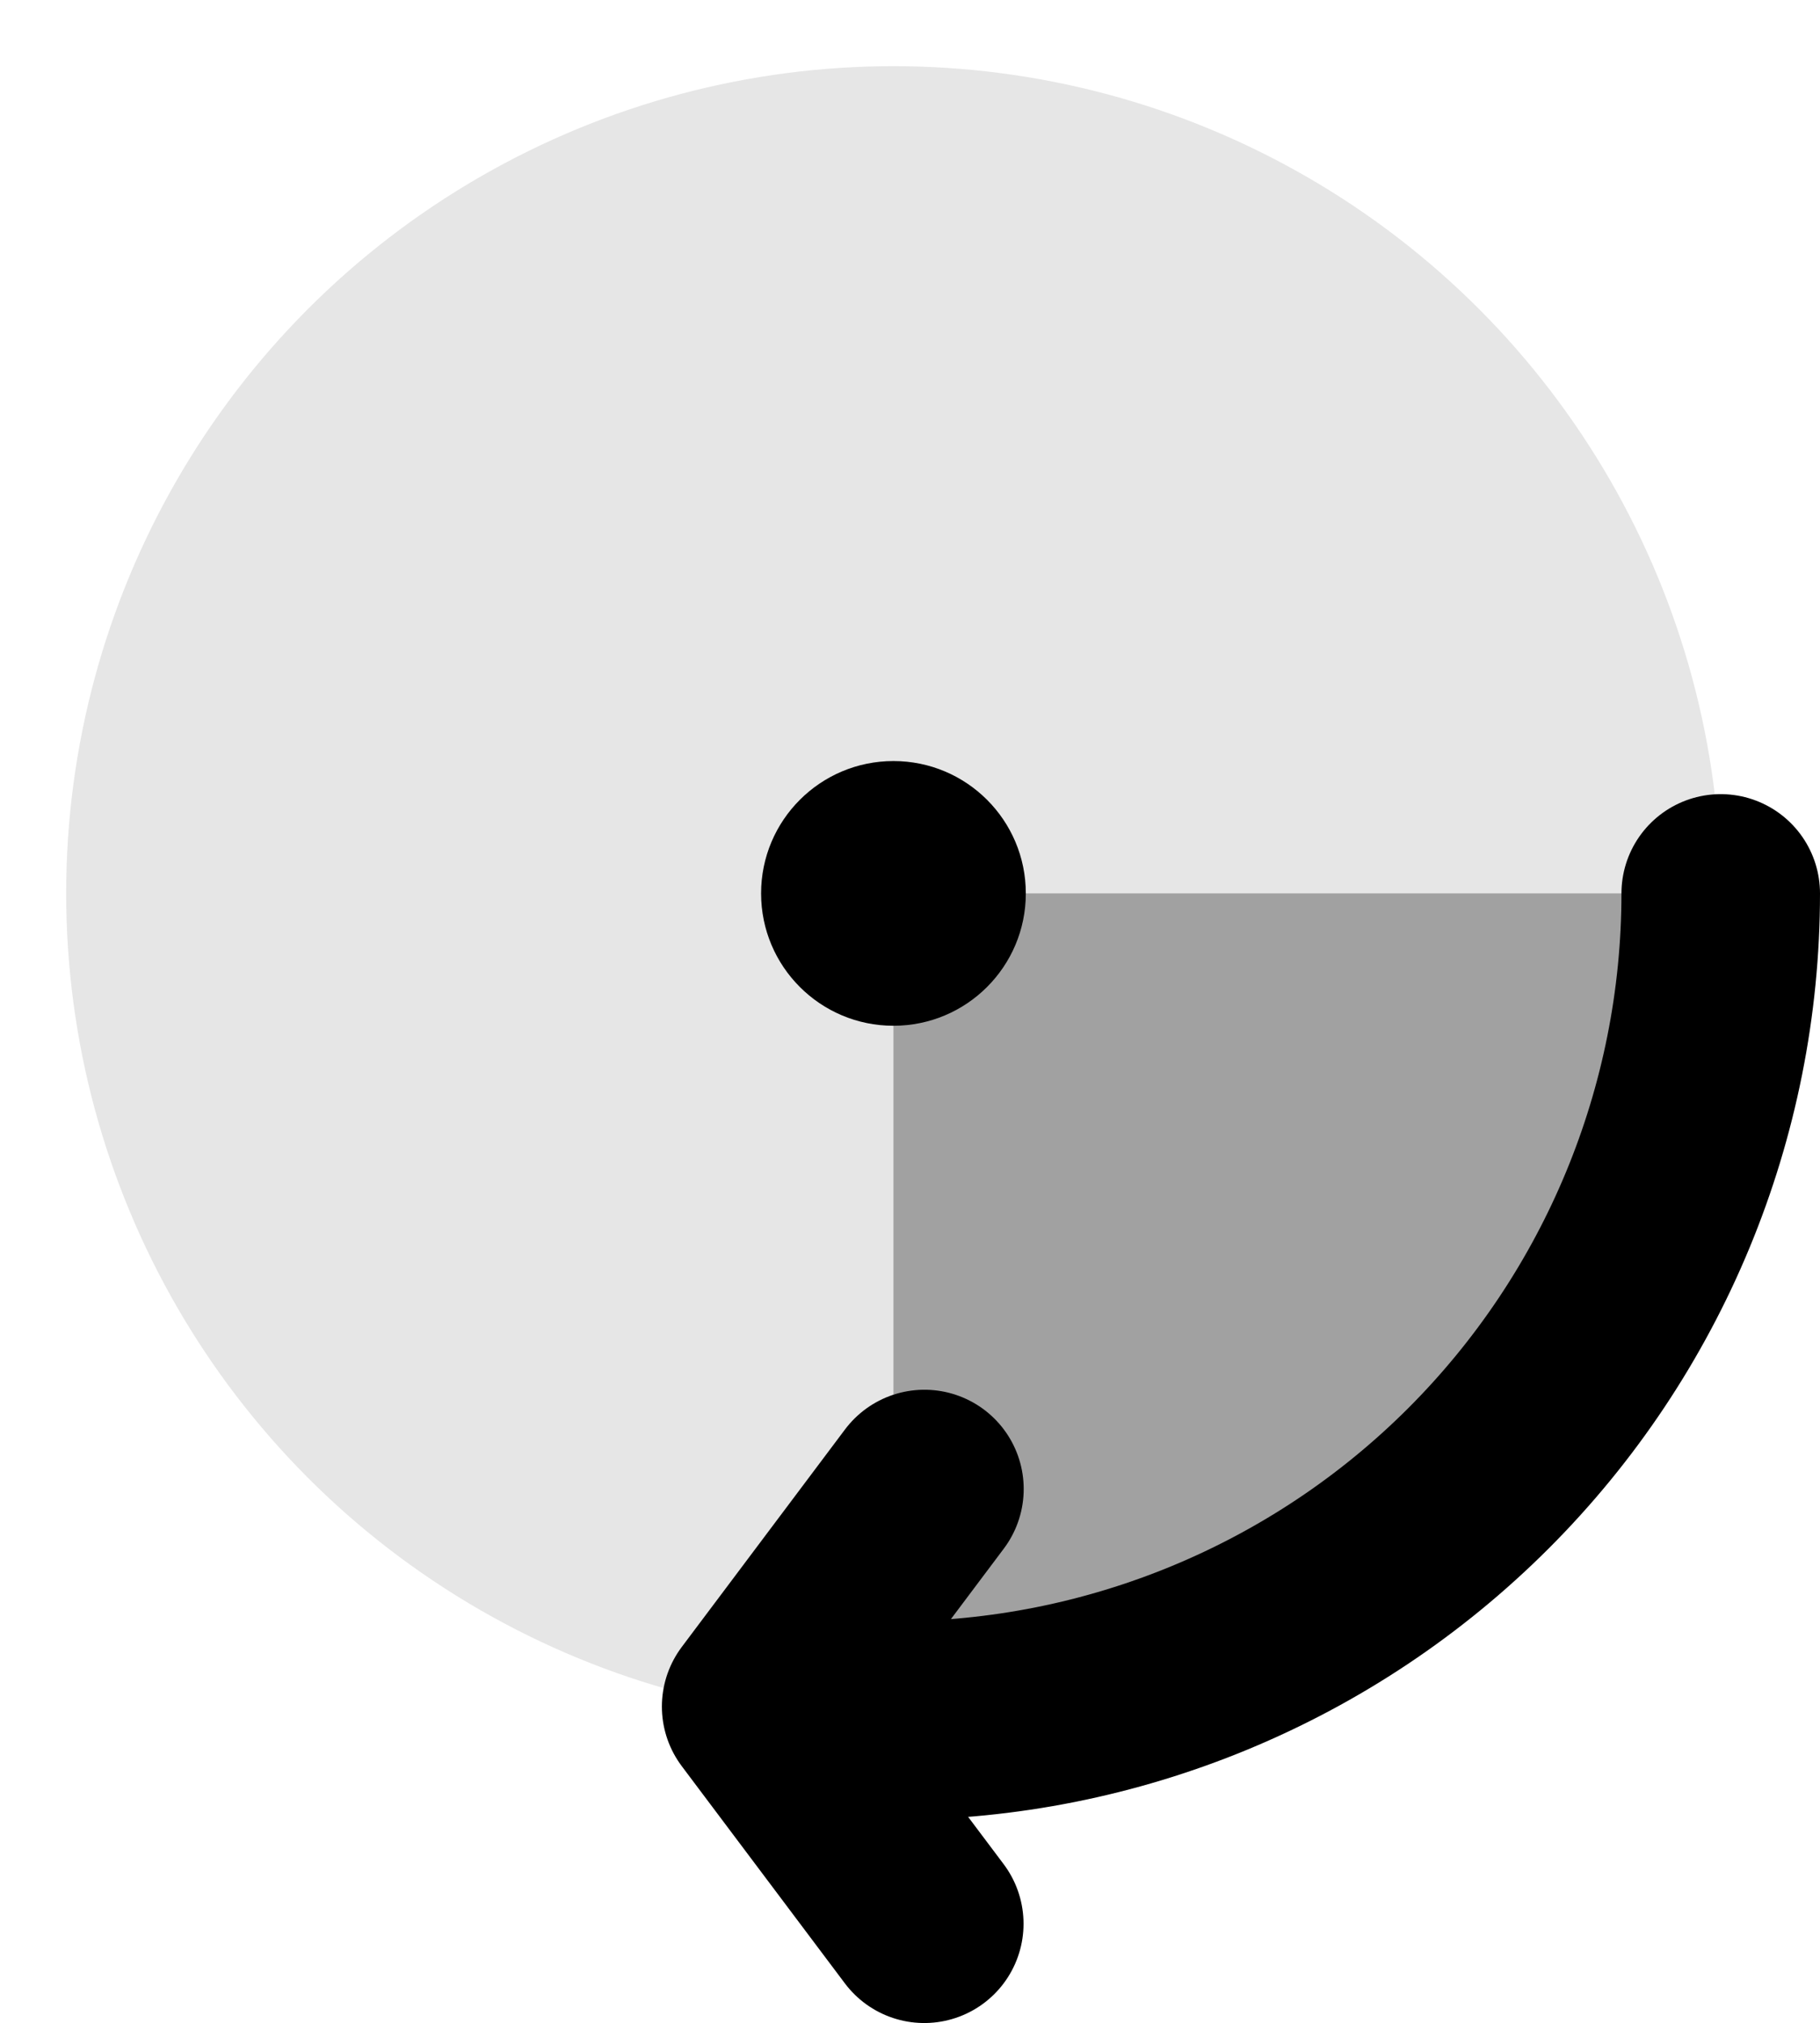 <?xml version="1.0" encoding="UTF-8" standalone="no"?>
<svg
   version="1.1"
   fill="none"
   viewBox="0 0 55 61.139"
   height="61.139"
   width="55">
  <circle
     fill-opacity="0.1"
     fill="#000000"
     transform="scale(-1)"
     r="25"
     cy="-27"
     cx="-27" />
  <path
     fill-opacity="0.3"
     fill="#000000"
     d="m 27,52 c 3.283,0 6.534,-0.647 9.567,-1.903 3.033,-1.256 5.789,-3.098 8.111,-5.419 2.321,-2.321 4.163,-5.077 5.419,-8.111 C 51.353,33.534 52,30.283 52,27 H 27 Z"
     class="filled" />
  <circle
     fill="#000000"
     transform="rotate(-90)"
     r="4"
     cy="27"
     cx="-27" />
  <path
     stroke-linejoin="round"
     stroke-linecap="round"
     stroke-width="6"
     stroke="#000000"
     d="M 27,52 C 33.63,52 39.989,49.366 44.678,44.678 49.366,39.989 52,33.63 52,27" />
  <path
     stroke-linejoin="round"
     stroke-linecap="round"
     stroke-width="6"
     stroke="#000000"
     d="m 27.936,45 -4.934,6.575 4.929,6.564" />
</svg>
